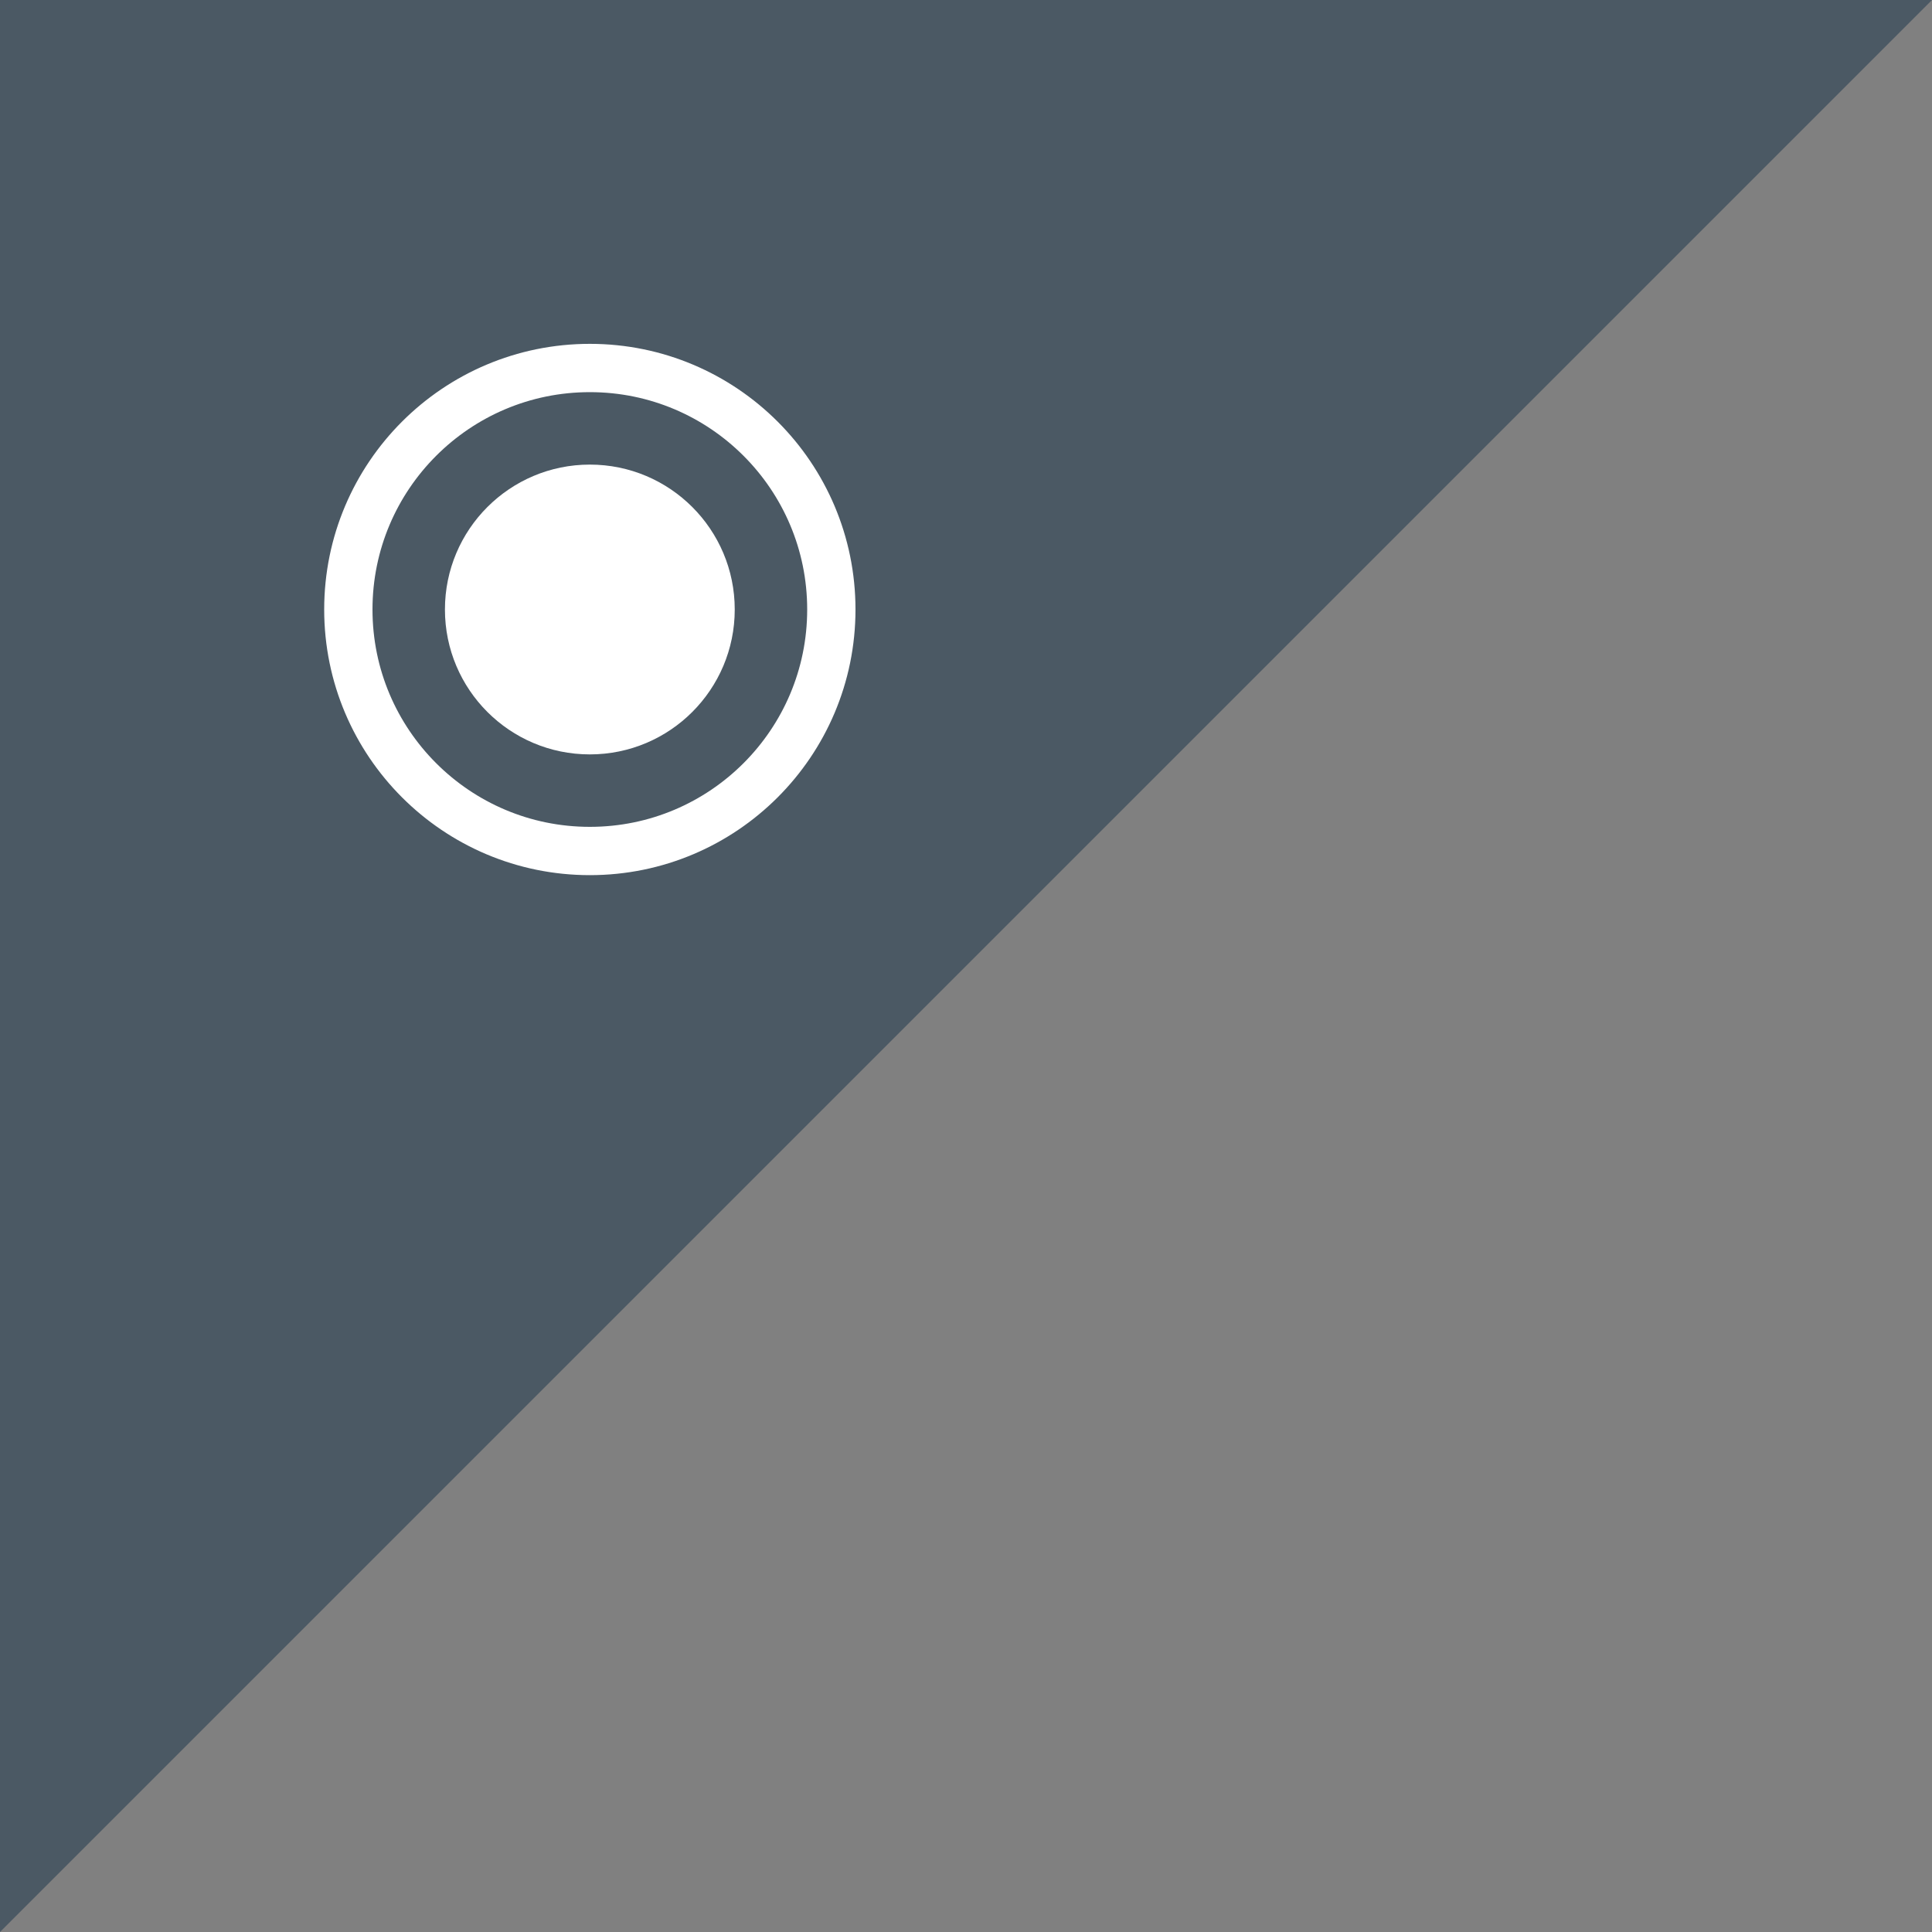 <?xml version="1.0" encoding="UTF-8" standalone="no"?>
<svg
   xmlns:dc="http://purl.org/dc/elements/1.1/"
   xmlns:cc="http://creativecommons.org/ns#"
   xmlns:rdf="http://www.w3.org/1999/02/22-rdf-syntax-ns#"
   xmlns:svg="http://www.w3.org/2000/svg"
   xmlns="http://www.w3.org/2000/svg"
   xmlns:sodipodi="http://sodipodi.sourceforge.net/DTD/sodipodi-0.dtd"
   xmlns:inkscape="http://www.inkscape.org/namespaces/inkscape"
   width="40px"
   height="40px"
   viewBox="0 0 40 40"
   version="1.1"
   id="svg12"
   sodipodi:docname="recording_sign.svg"
   inkscape:version="0.92.1 r">
  <rect x="0" y="0" width="40" height="40" fill="#808080" stroke="none"/>
  <sodipodi:namedview
     pagecolor="#ffffff"
     bordercolor="#666666"
     borderopacity="1"
     objecttolerance="10"
     gridtolerance="10"
     guidetolerance="10"
     inkscape:pageopacity="0"
     inkscape:pageshadow="2"
     inkscape:window-width="1920"
     inkscape:window-height="985"
     id="namedview14"
     showgrid="false"
     inkscape:zoom="5.9"
     inkscape:cx="-27.881356"
     inkscape:cy="20"
     inkscape:window-x="0"
     inkscape:window-y="35"
     inkscape:window-maximized="1"
     inkscape:current-layer="download_ended" />
  <defs
     id="defs6" />
  <g
     id="Symbols"
     style="fill:none;fill-rule:evenodd;stroke:none;stroke-width:1">
    <g
       id="download_ended">
      <polygon
         id="call_pausing_sign"
         points="40,0 0,40 0,0 "
         style="fill:#4b5964" />
      <g
         id="attachment_default"
         translate=""
         transform="translate(-7.288,-2.881)">
        <circle
           cx="19.5"
           cy="15.5"
           r="5"
           id="circle10"
           style="stroke:#ffffff" />
        <circle
           cx="19.5"
           cy="15.5"
           r="3"
           id="circle12"
           style="fill:#ffffff" />
      </g>
    </g>
  </g>
</svg>
